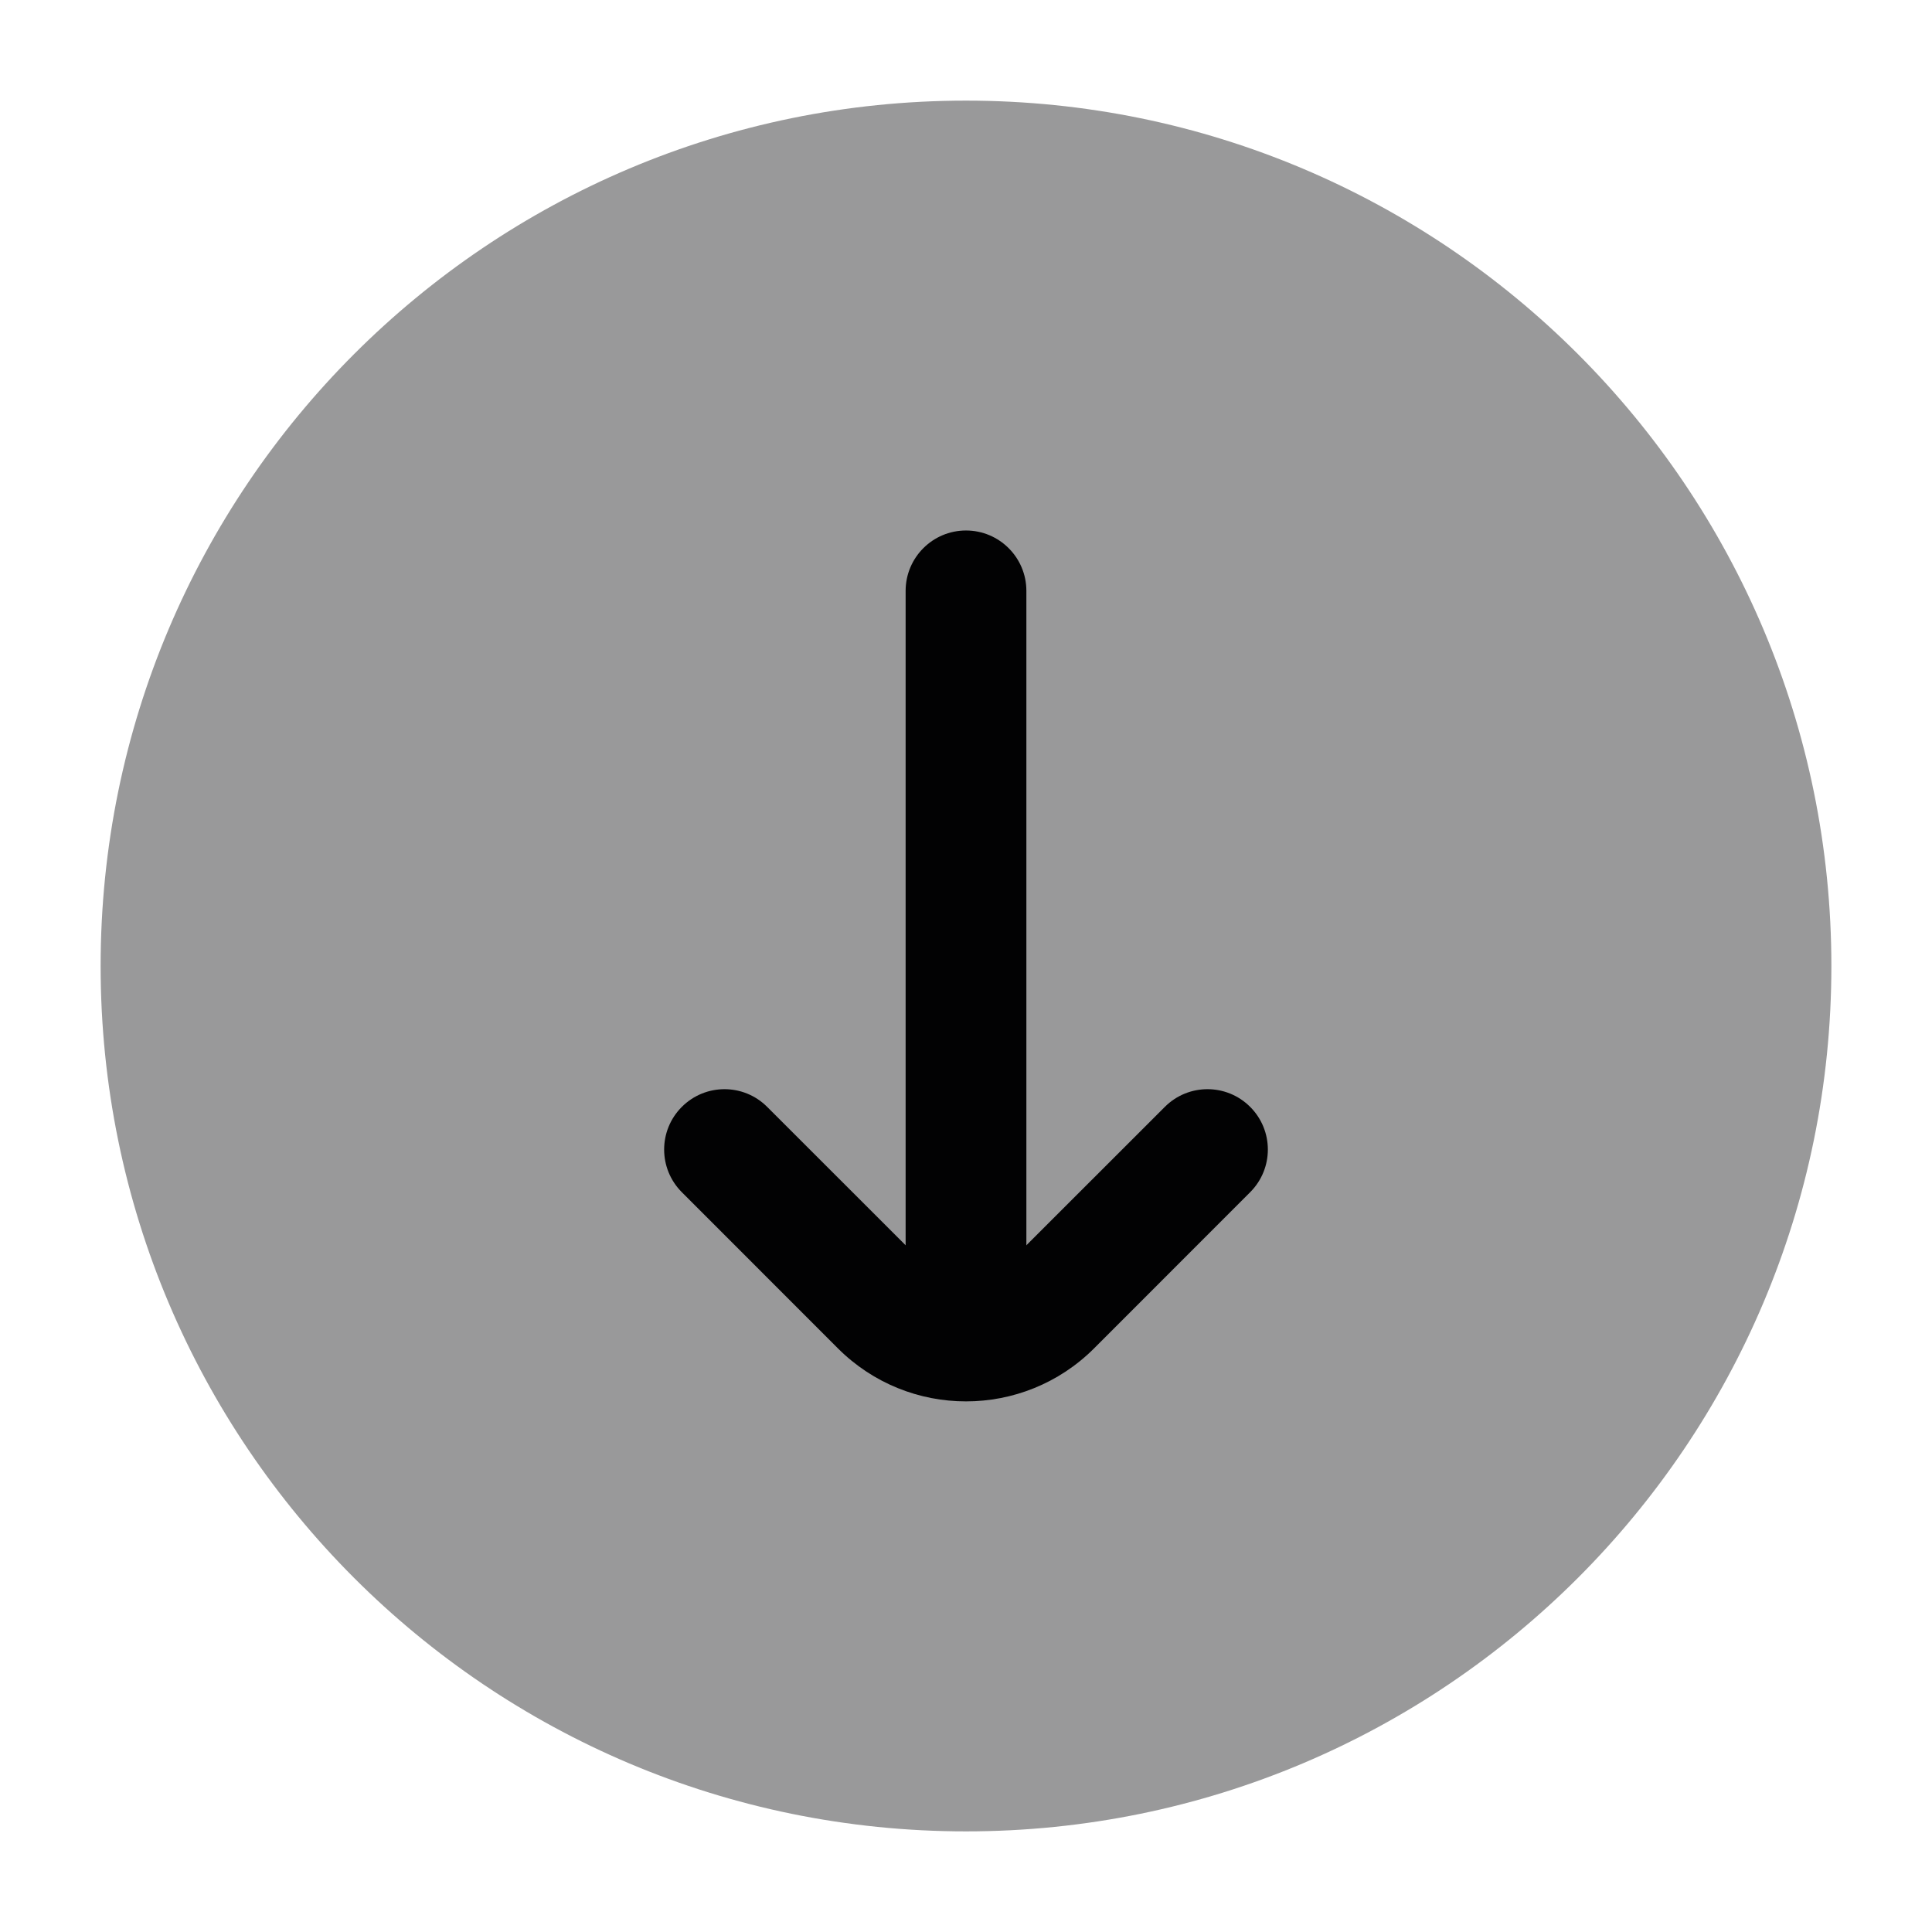 <svg width="24" height="24" viewBox="0 0 24 24" fill="none" xmlns="http://www.w3.org/2000/svg">
<path opacity="0.4" d="M1.25 12C1.25 17.937 6.063 22.75 12 22.75C17.937 22.75 22.75 17.937 22.75 12C22.75 6.063 17.937 1.25 12 1.25C6.063 1.25 1.25 6.063 1.25 12Z" fill="#020203"/>
<path fill-rule="evenodd" clip-rule="evenodd" d="M12 6.59C12.414 6.59 12.75 6.926 12.75 7.34V16.34C12.75 16.754 12.414 17.09 12 17.09C11.586 17.09 11.25 16.754 11.25 16.34V7.34C11.25 6.926 11.586 6.59 12 6.59Z" fill="#020203"/>
<path fill-rule="evenodd" clip-rule="evenodd" d="M8.47 13.75C8.763 13.457 9.237 13.457 9.53 13.75L11.47 15.689C11.763 15.982 12.237 15.982 12.53 15.689L14.47 13.75C14.763 13.457 15.237 13.457 15.53 13.75C15.823 14.043 15.823 14.517 15.53 14.81L13.591 16.75C12.712 17.628 11.288 17.628 10.409 16.75L8.47 14.81C8.177 14.517 8.177 14.043 8.47 13.75Z" fill="#020203"/>
</svg>
